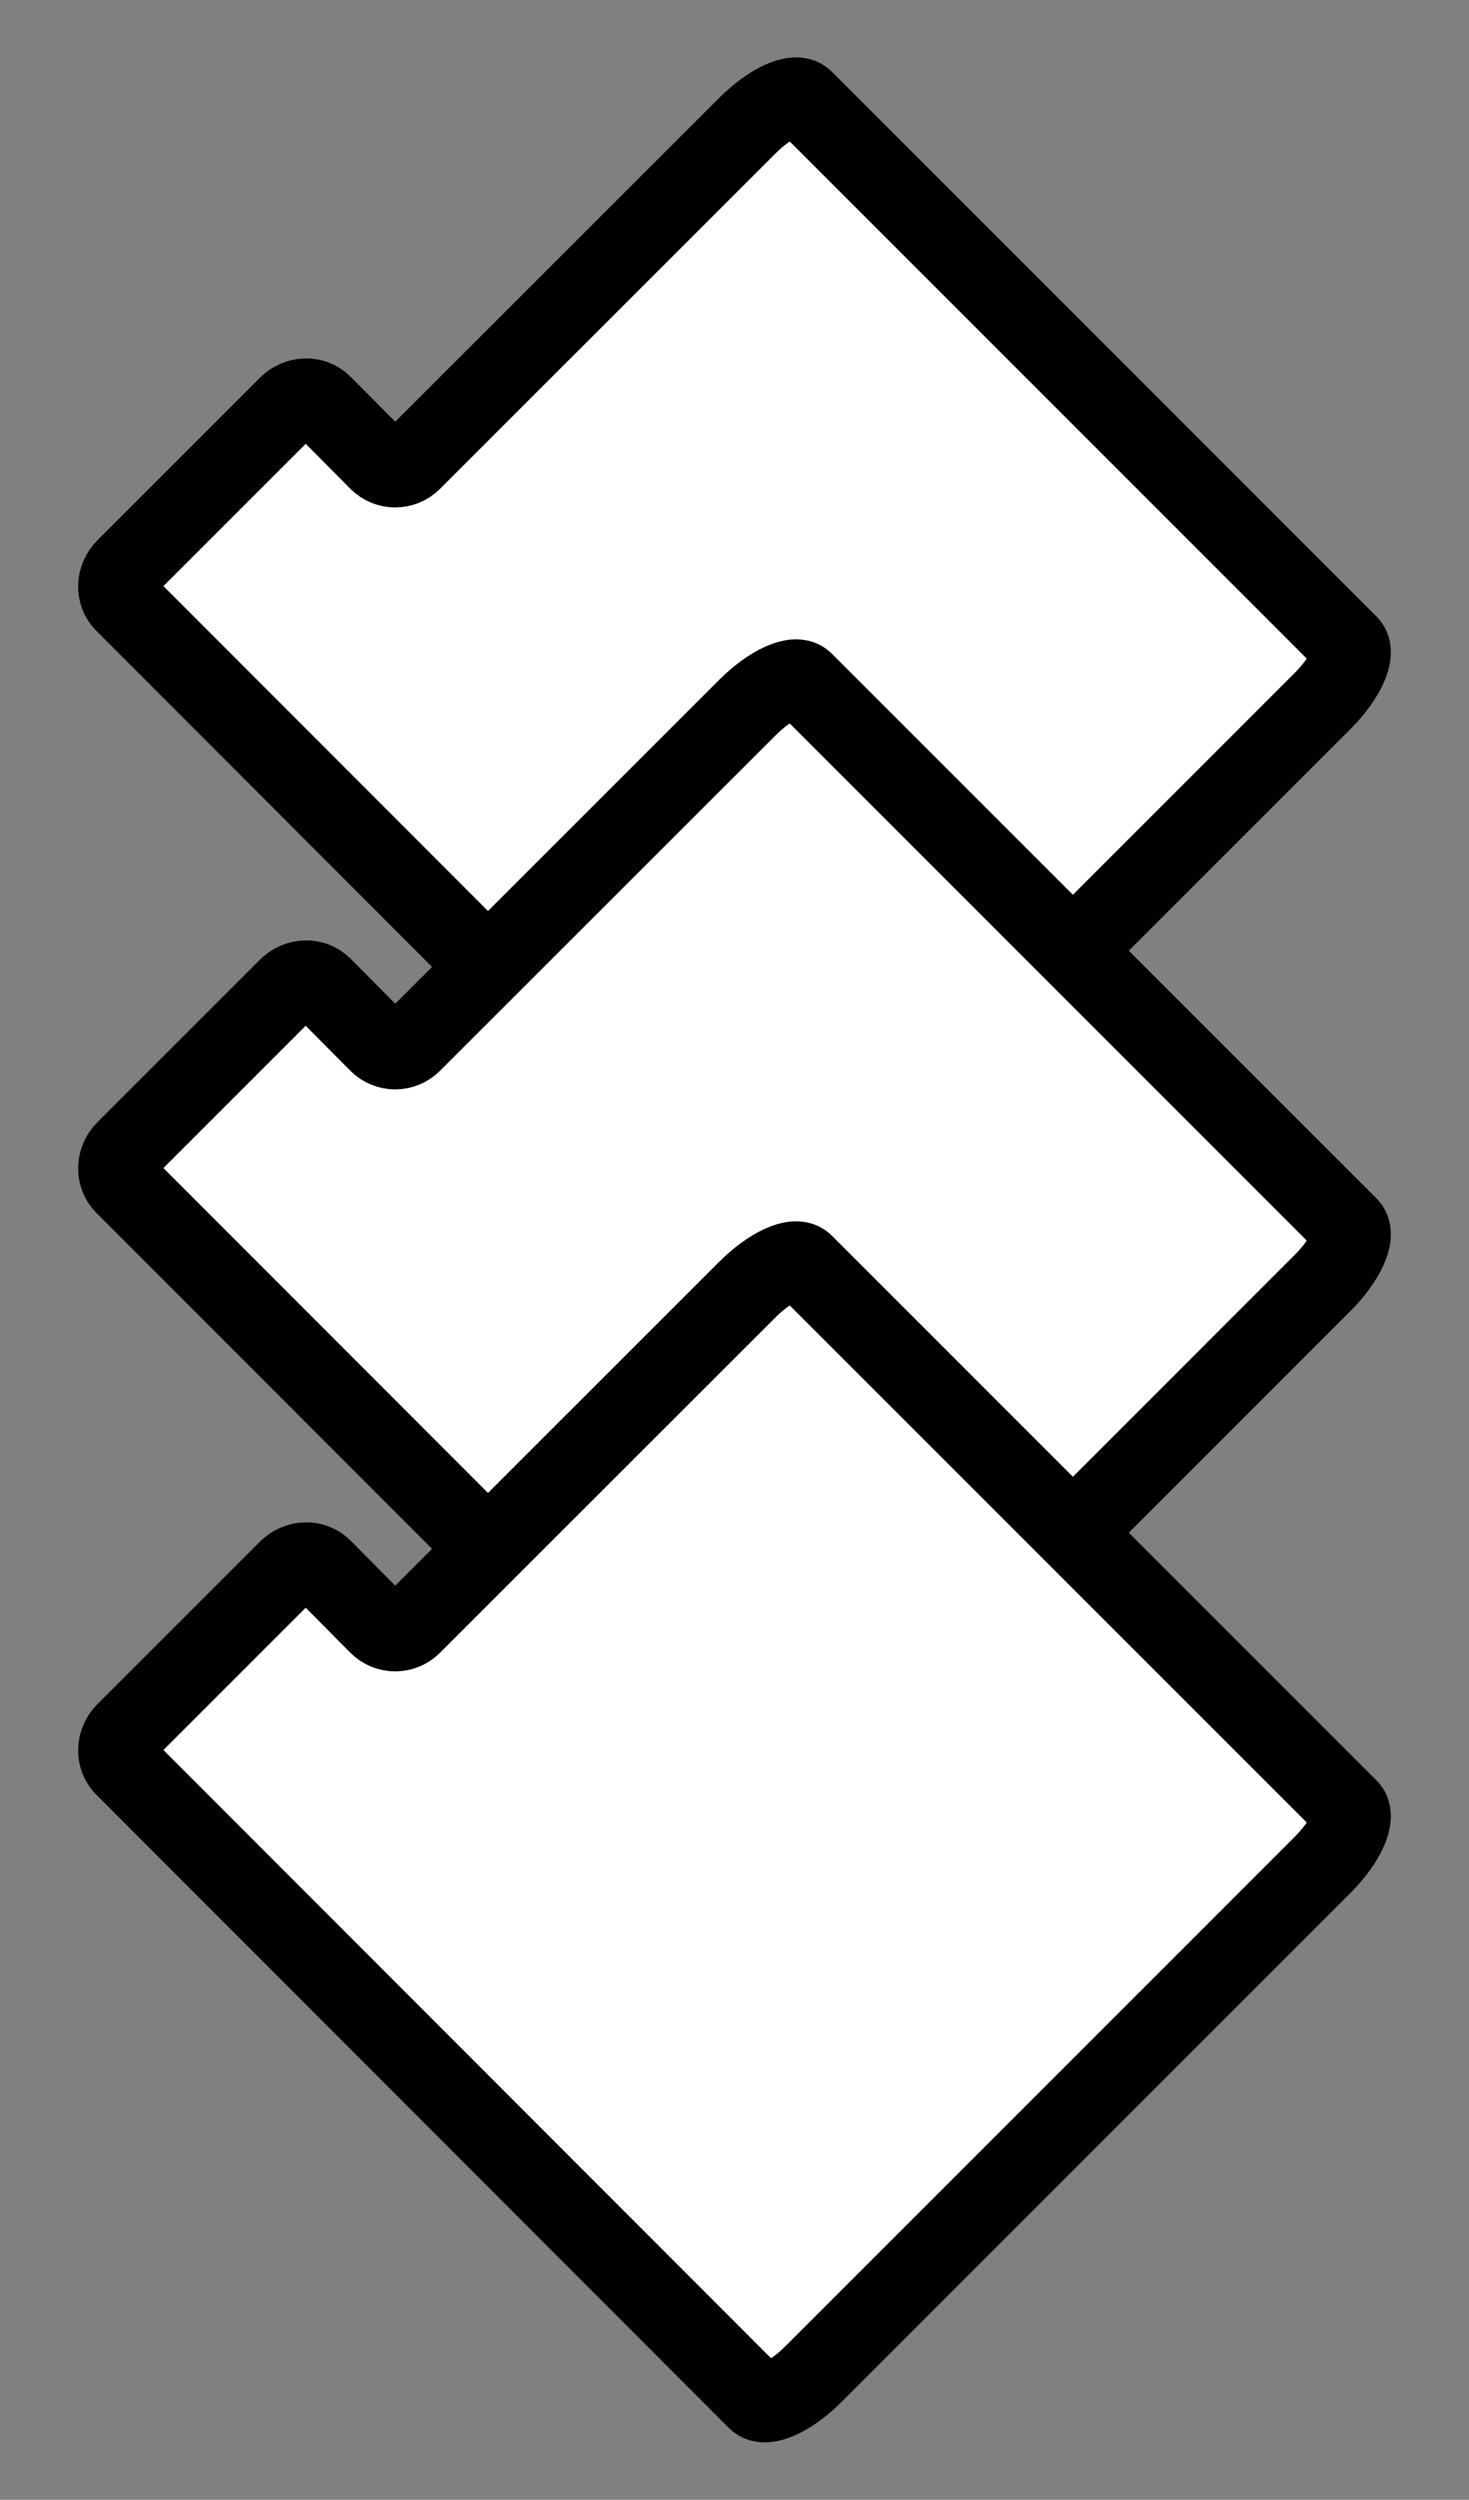 <?xml version="1.0" encoding="utf-8"?>
<!-- Generator: Adobe Illustrator 16.0.0, SVG Export Plug-In . SVG Version: 6.00 Build 0)  -->
<!DOCTYPE svg PUBLIC "-//W3C//DTD SVG 1.1//EN" "http://www.w3.org/Graphics/SVG/1.1/DTD/svg11.dtd">
<svg version="1.1" id="Layer_1" xmlns="http://www.w3.org/2000/svg" xmlns:xlink="http://www.w3.org/1999/xlink" x="0px" y="0px"
	 width="185.723px" height="316px" viewBox="0 0 185.723 316" enable-background="new 0 0 185.723 316" xml:space="preserve">
<rect x="0" y="0" width="185.723" height="316" fill="#808080" stroke="none"/>
<g>
	<path fill="#FFFFFF" stroke="#000000" stroke-width="10" stroke-miterlimit="10" d="M47.844,58.266
		c1.172,1.172,3.071,1.172,4.243,0L94.482,15.89c2.881-2.88,6.084-4.354,7.15-3.288l68.863,68.866
		c1.066,1.066-0.404,4.267-3.287,7.148l-64.359,64.36c-2.883,2.88-6.084,4.355-7.15,3.289L15.713,76.208
		c-1.172-1.172-1.101-3.142,0.157-4.4l20.505-20.505c1.258-1.259,3.228-1.329,4.4-0.157L47.844,58.266z"/>
	<path fill="#FFFFFF" stroke="#000000" stroke-width="10" stroke-miterlimit="10" d="M47.844,131.832
		c1.172,1.172,3.071,1.172,4.243,0l42.396-42.376c2.881-2.88,6.084-4.354,7.15-3.288l68.863,68.866
		c1.066,1.066-0.404,4.268-3.287,7.149l-64.359,64.361c-2.883,2.881-6.084,4.355-7.15,3.287l-79.986-80.057
		c-1.172-1.172-1.101-3.142,0.157-4.4l20.505-20.505c1.258-1.259,3.228-1.329,4.4-0.157L47.844,131.832z"/>
	<path fill="#FFFFFF" stroke="#000000" stroke-width="10" stroke-miterlimit="10" d="M47.843,205.399
		c1.172,1.172,3.071,1.172,4.243,0l42.396-42.377c2.881-2.879,6.083-4.355,7.149-3.287l68.864,68.865
		c1.066,1.066-0.405,4.268-3.287,7.148l-64.36,64.36c-2.882,2.881-6.083,4.355-7.149,3.287l-79.986-80.056
		c-1.172-1.172-1.101-3.141,0.157-4.4l20.505-20.504c1.258-1.26,3.228-1.33,4.4-0.158L47.843,205.399z"/>
</g>
<g>
</g>
<g>
</g>
<g>
</g>
<g>
</g>
<g>
</g>
<g>
</g>
<g>
</g>
<g>
</g>
<g>
</g>
<g>
</g>
<g>
</g>
<g>
</g>
<g>
</g>
<g>
</g>
<g>
</g>
</svg>
